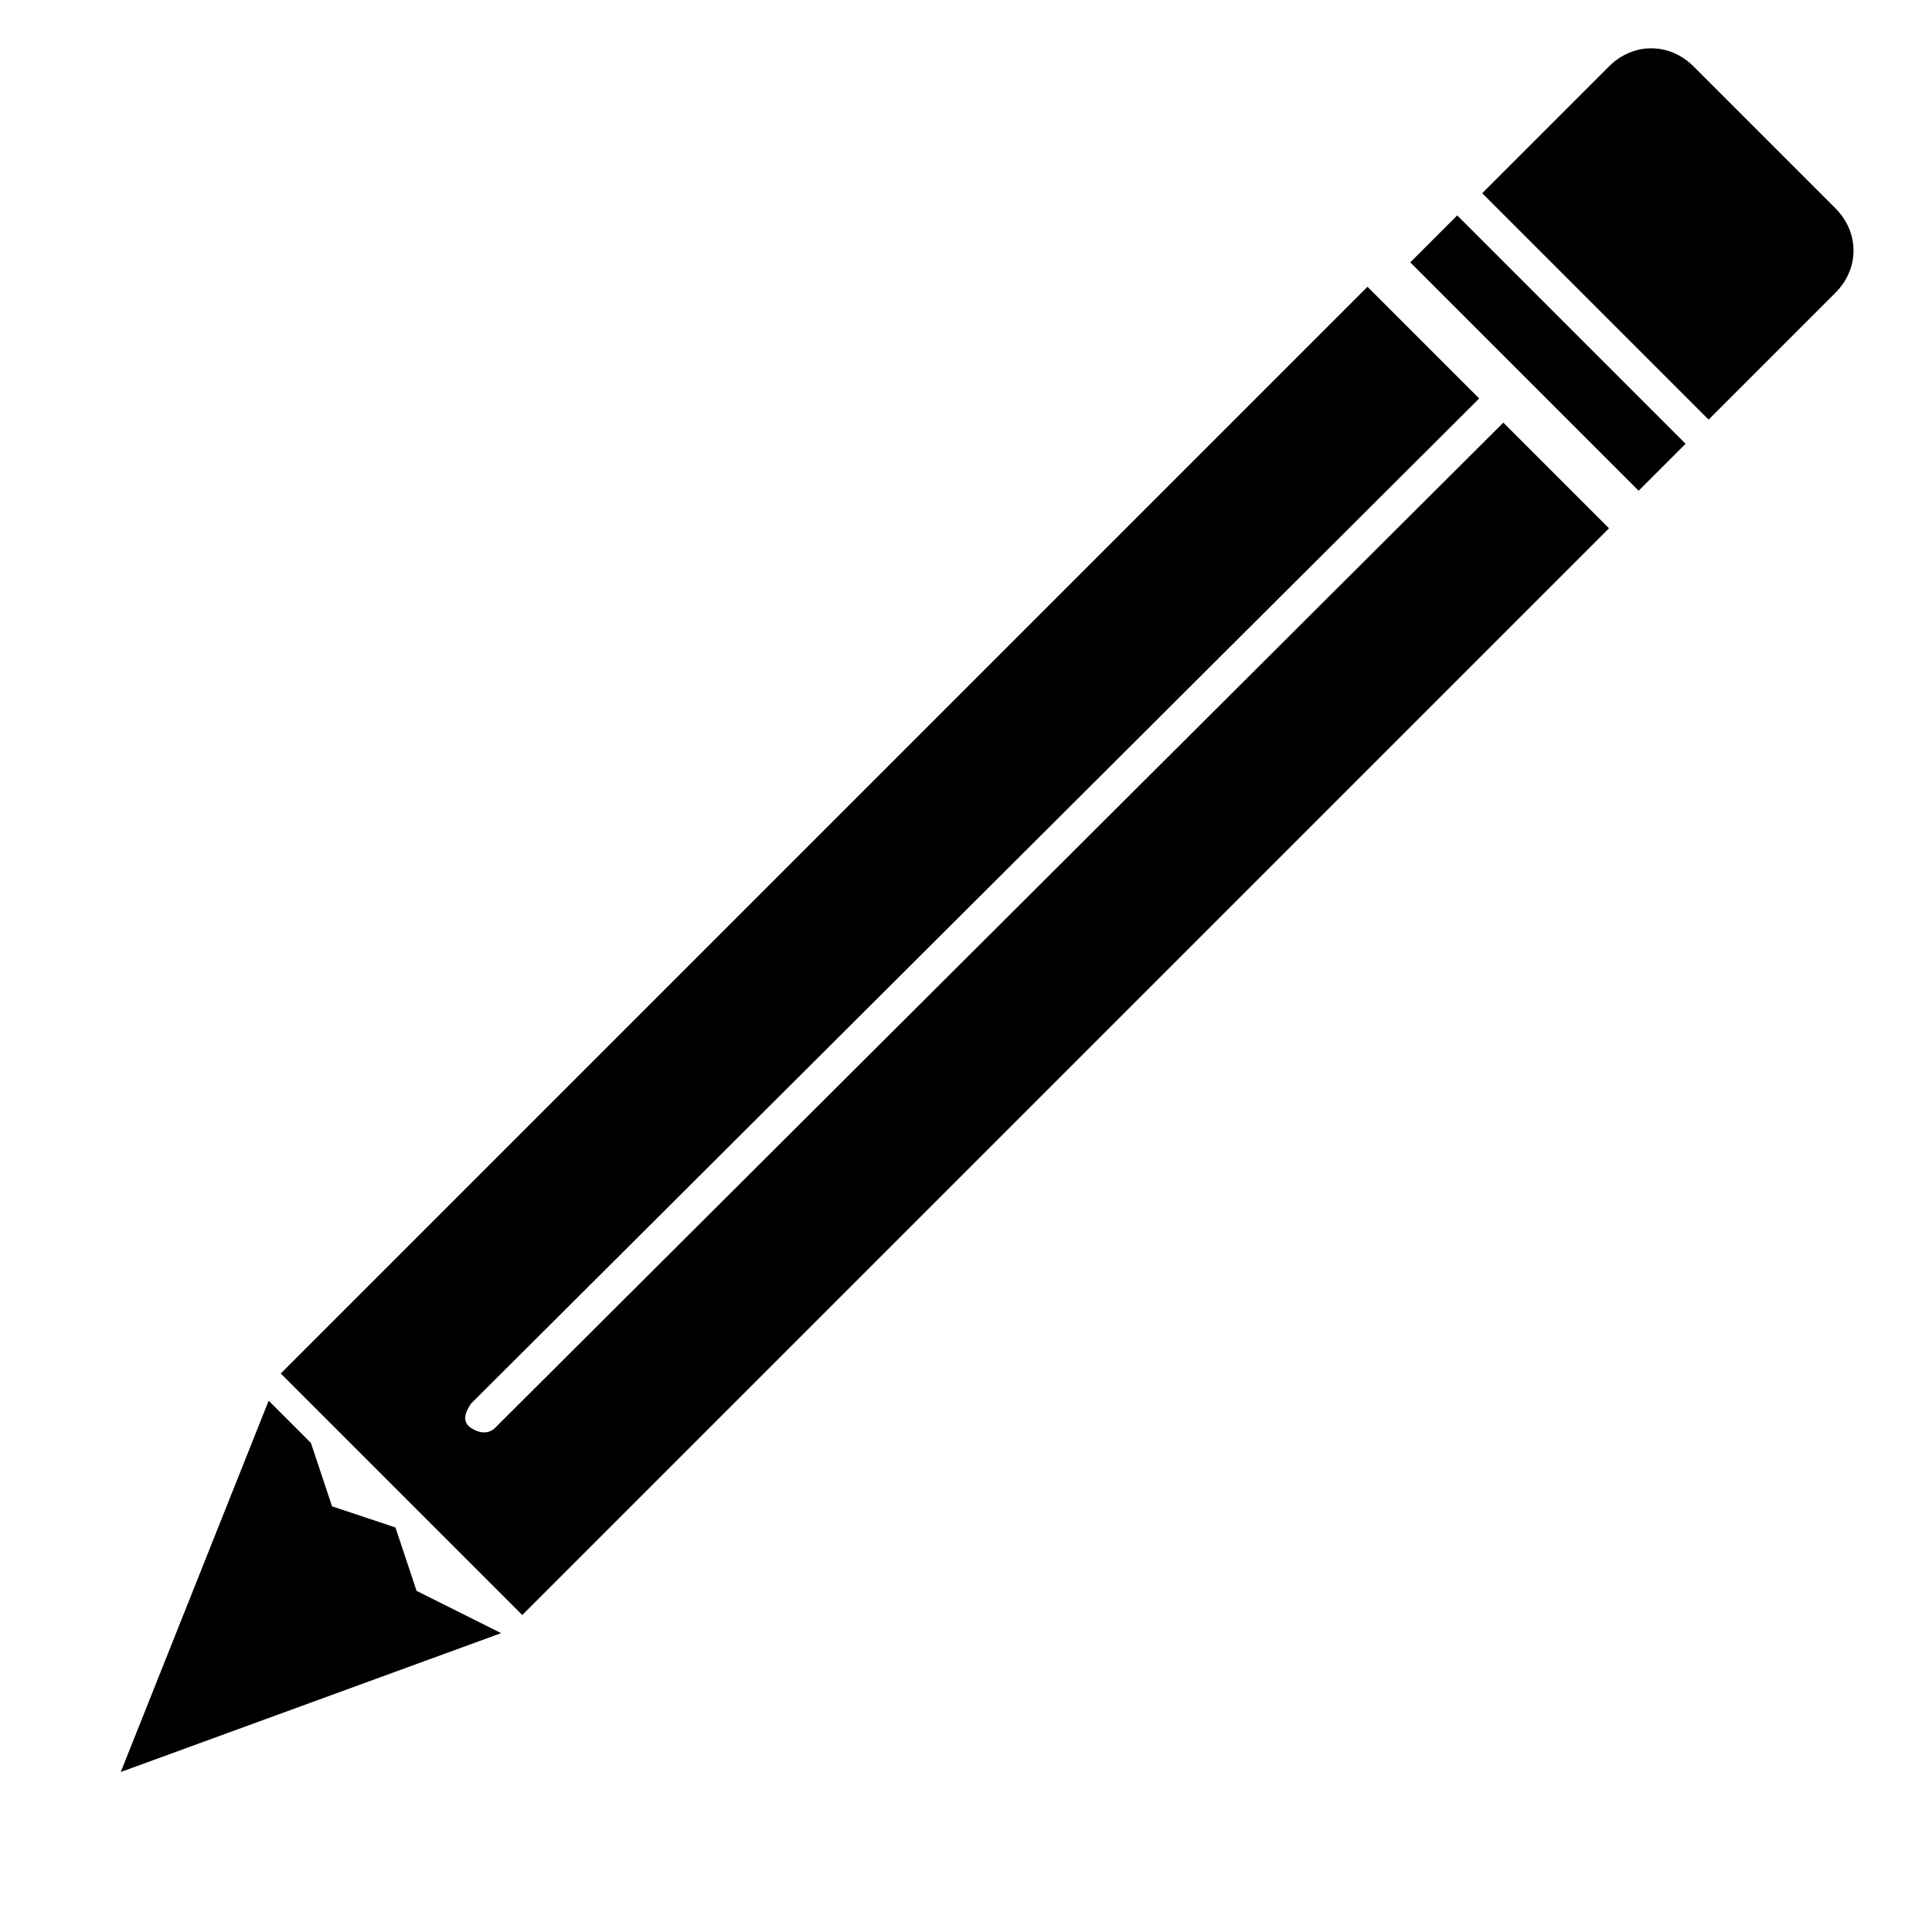 <svg id="pencil" xmlns="http://www.w3.org/2000/svg" viewBox="0 0 64 64">
<g>
	<path id="eraser" d="M56.6,13.9l-7.5-7.5l4.2-4.2c0.8-0.8,2-0.8,2.8,0l4.7,4.7c0.8,0.8,0.8,2,0,2.8L56.6,13.9z"/>
	<rect id="divider" x="45.9" y="10.6" transform="matrix(0.707 0.707 -0.707 0.707 23.315 -32.81)" width="10.7" height="2.2"/>
	<path id="core" d="M49.8,14C49.8,14,49.8,14,49.8,14L16.4,47.3c-0.2,0.2-0.5,0.2-0.8,0s-0.2-0.5,0-0.8L49,13.2c0,0,0,0,0,0
		l-3.7-3.7l-36,36l8,8l36-36L49.8,14z"/>
	<polygon id="tip" points="8.9,46.4 4,58.7 16.6,54.1 13.8,52.7 13.1,50.6 11,49.9 10.3,47.8 	"/>
</g>
</svg>
